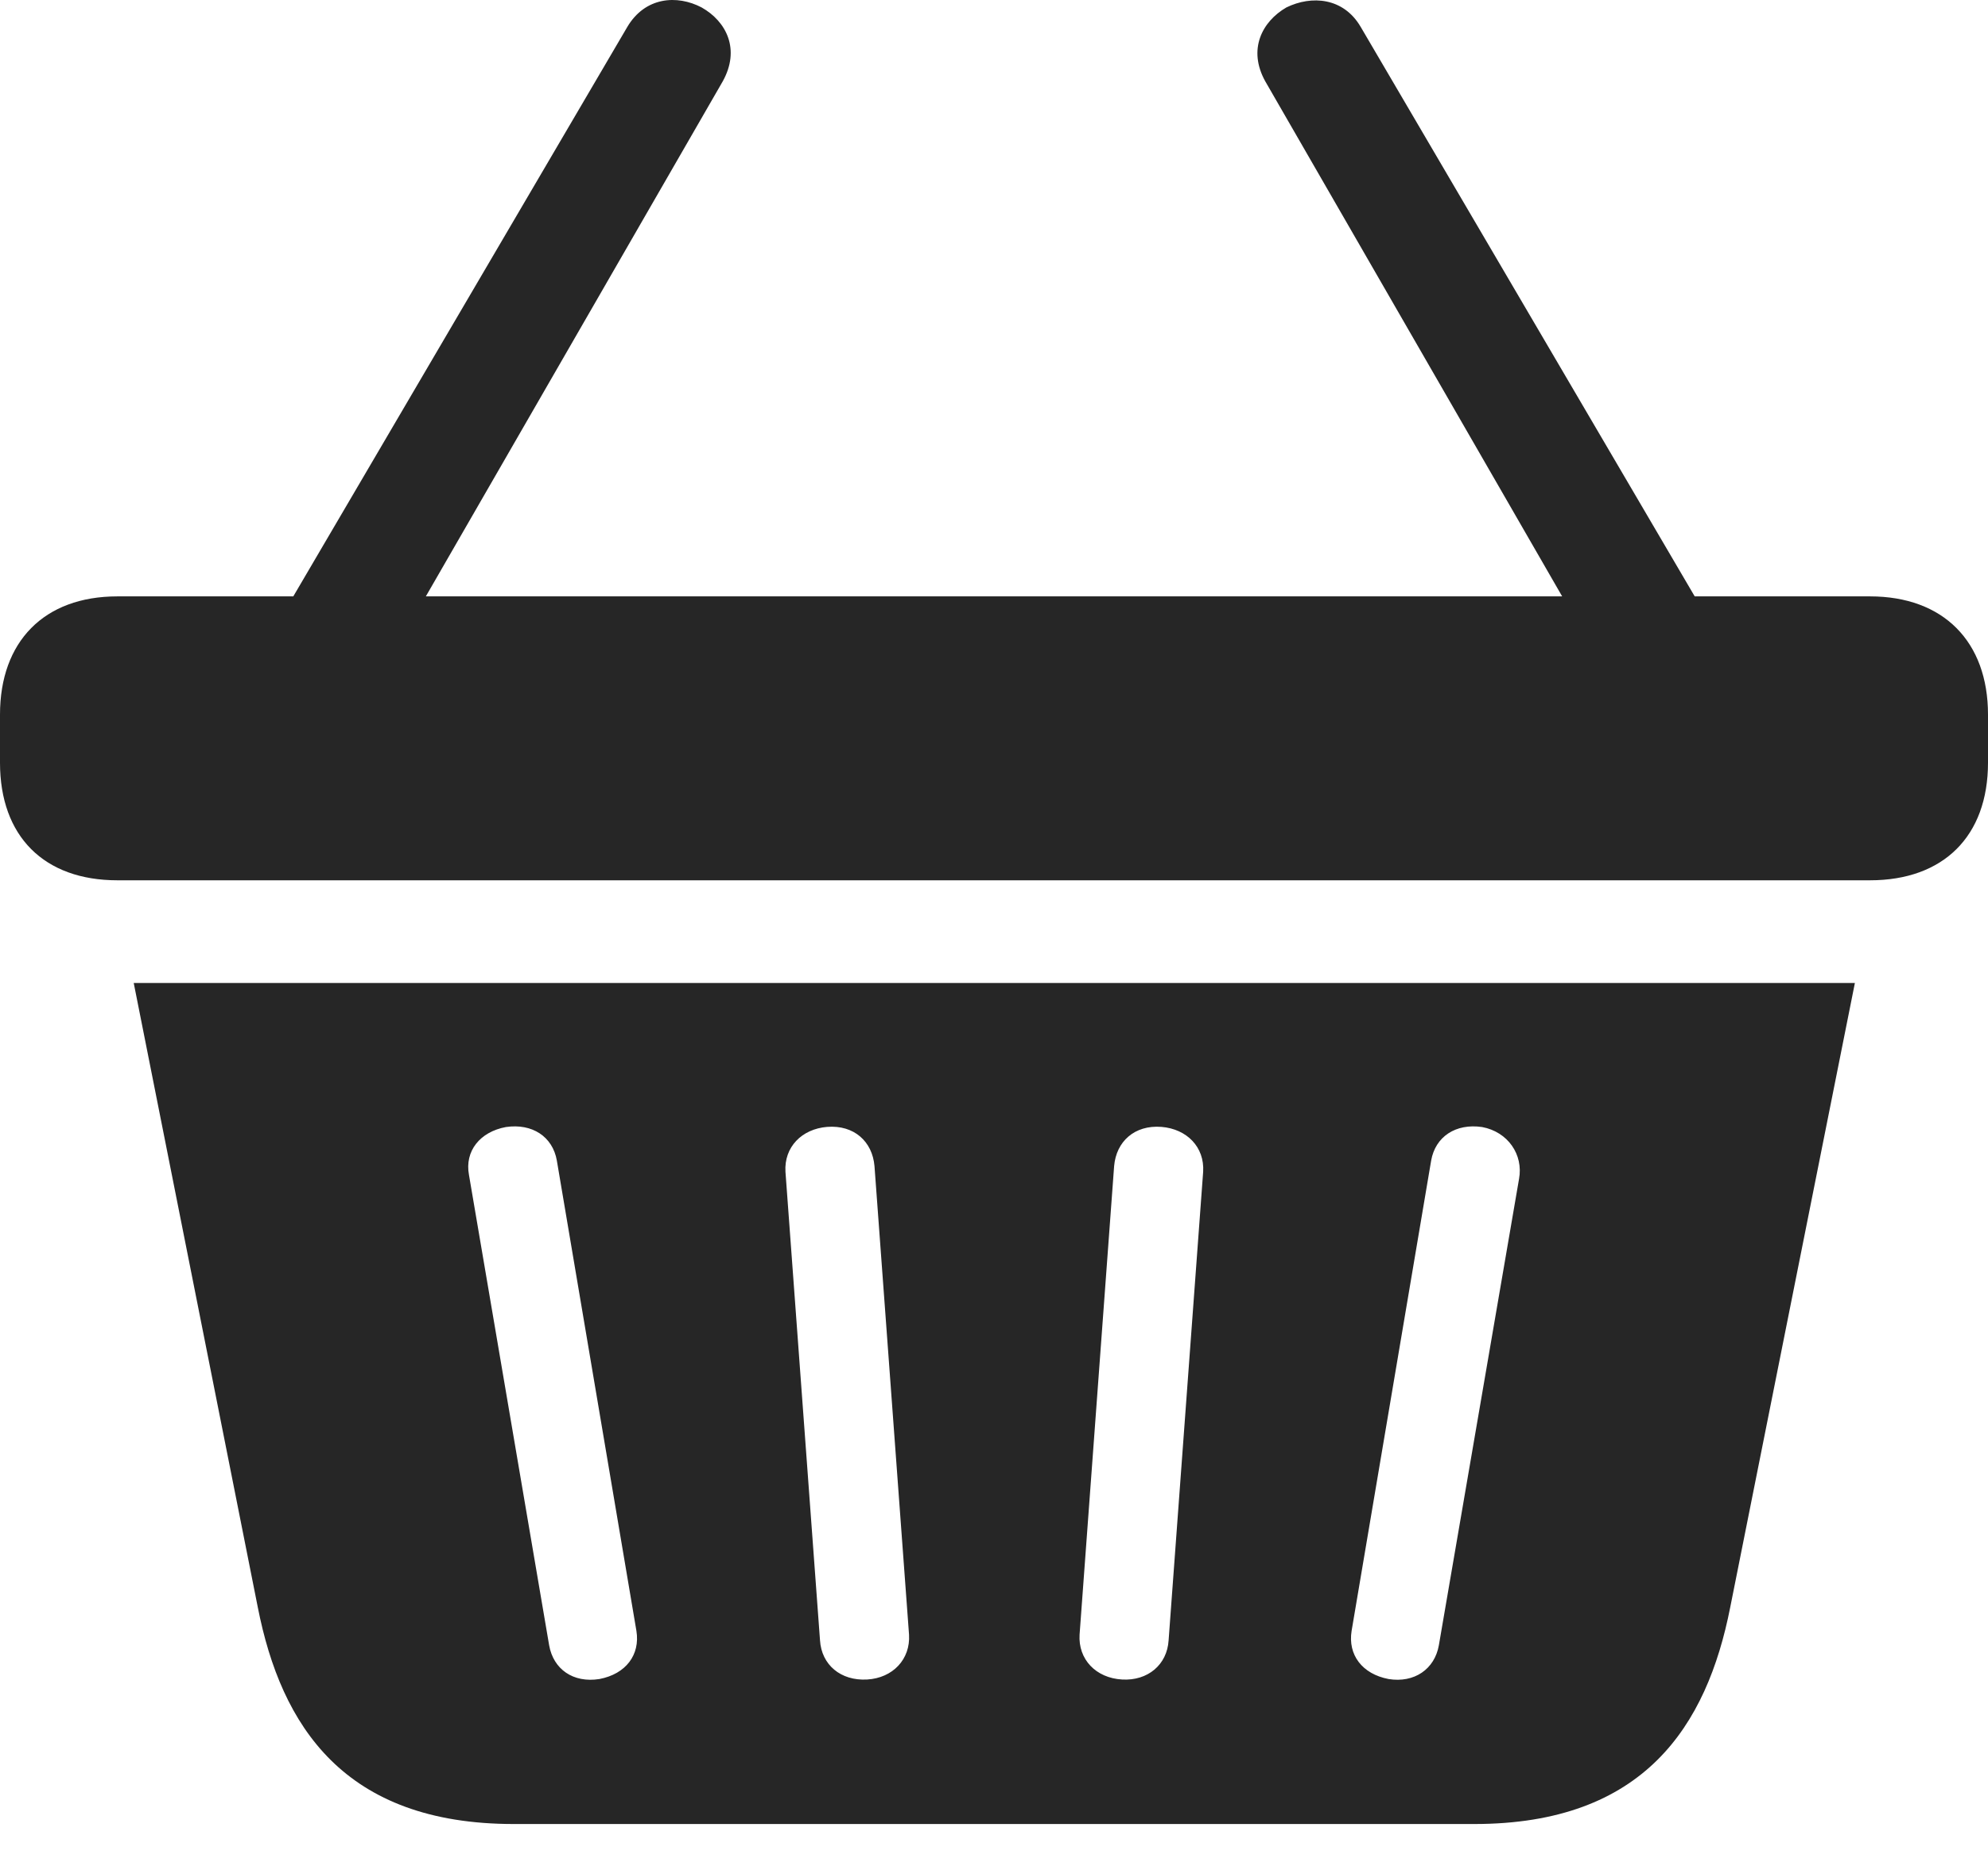 <?xml version="1.0" encoding="UTF-8"?>
<!--Generator: Apple Native CoreSVG 232.5-->
<!DOCTYPE svg
PUBLIC "-//W3C//DTD SVG 1.1//EN"
       "http://www.w3.org/Graphics/SVG/1.1/DTD/svg11.dtd">
<svg version="1.1" xmlns="http://www.w3.org/2000/svg" xmlns:xlink="http://www.w3.org/1999/xlink" width="110.147" height="103.848">
 <g>
  <rect height="103.848" opacity="0" width="110.147" x="0" y="0"/>
  <path d="M0 42.264C0 46.342 2.438 48.781 6.502 48.781L103.612 48.781C107.675 48.781 110.147 46.342 110.147 42.264L110.147 39.599C110.147 35.554 107.675 33.048 103.612 33.048L6.502 33.048C2.438 33.048 0 35.554 0 39.599ZM28.466 101.077L81.681 101.077C91.084 101.077 94.569 95.651 95.864 89.07L102.772 54.471L7.409 54.471L14.284 89.07C15.579 95.651 19.064 101.077 28.466 101.077ZM33.214 93.042C31.752 93.275 30.658 92.495 30.425 91.168L25.984 65.109C25.736 63.781 26.599 62.72 28.03 62.454C29.492 62.24 30.621 62.986 30.853 64.314L35.261 90.373C35.475 91.7 34.68 92.761 33.214 93.042ZM48.042 93.069C46.58 93.151 45.516 92.255 45.433 90.895L43.519 64.932C43.437 63.571 44.415 62.562 45.828 62.446C47.324 62.33 48.336 63.259 48.452 64.62L50.366 90.583C50.449 91.944 49.47 92.987 48.042 93.069ZM62.173 93.069C60.711 92.987 59.732 91.944 59.815 90.583L61.729 64.62C61.845 63.259 62.857 62.33 64.353 62.446C65.766 62.562 66.745 63.571 66.662 64.932L64.748 90.895C64.666 92.255 63.586 93.151 62.173 93.069ZM76.933 93.042C75.468 92.761 74.673 91.7 74.887 90.373L79.294 64.314C79.527 62.986 80.655 62.24 82.117 62.454C83.549 62.72 84.411 63.985 84.164 65.327L79.722 91.168C79.49 92.495 78.361 93.275 76.933 93.042ZM15.374 34.542L22.733 34.542L40.042 4.511C41.027 2.743 40.256 1.192 38.873 0.412C37.509-0.304 35.74-0.173 34.755 1.495ZM87.414 34.542L94.773 34.542L75.393 1.495C74.441-0.139 72.672-0.27 71.274 0.412C69.925 1.192 69.12 2.743 70.106 4.511Z" fill="#000000" fill-opacity="0.85"/>
 </g>
</svg>
